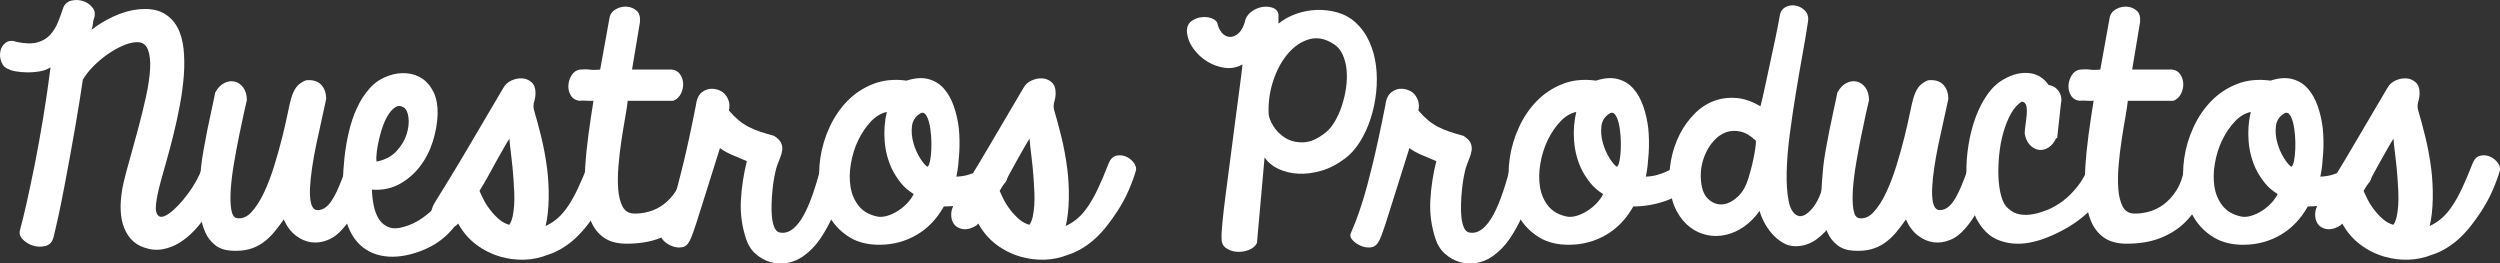 <?xml version="1.0" encoding="UTF-8"?>
<svg id="Capa_1" data-name="Capa 1" xmlns="http://www.w3.org/2000/svg" viewBox="0 0 535.14 56.4">
  <rect x="0" y="0" width="535.14" height="56.4" fill="#333333" stroke="none"/>
  <defs>
    <style>
      .cls-1 {
        fill: #fff;
      }
    </style>
  </defs>
  <path class="cls-1" d="M1.94,14.83c-.78-.23-1.32-.75-1.63-1.54C0,12.49-.08,11.72,.08,10.96c.15-.76,.54-1.37,1.16-1.83,.62-.47,1.45-.5,2.5-.12,1.75,.35,3.17,.37,4.28,.06,1.11-.31,2.01-.84,2.7-1.6s1.25-1.64,1.66-2.65c.41-1.01,.79-2.04,1.13-3.08,.31-.85,.89-1.39,1.75-1.6,.85-.21,1.7-.18,2.53,.09,.83,.27,1.51,.75,2.04,1.43,.52,.68,.61,1.46,.26,2.36-.12,.35-.18,.71-.2,1.08-.02,.37-.13,.81-.32,1.31,1.24-1.01,2.77-1.95,4.6-2.82,1.82-.87,3.68-1.41,5.58-1.6,2.09-.19,3.8,.06,5.12,.76,1.32,.7,2.34,1.7,3.05,3,.72,1.3,1.17,2.85,1.37,4.65,.19,1.8,.21,3.72,.06,5.76-.16,2.04-.44,4.14-.84,6.31-.41,2.17-.86,4.28-1.37,6.31-.5,2.04-1.01,3.94-1.51,5.7-.5,1.77-.93,3.29-1.28,4.57-.5,1.86-.82,3.43-.96,4.71-.14,1.28,.07,2.11,.61,2.5,.31,.23,.76,.21,1.34-.06,.58-.27,1.2-.71,1.86-1.31,.66-.6,1.34-1.32,2.04-2.15,.7-.83,1.35-1.72,1.95-2.65,.6-.93,1.11-1.86,1.54-2.79,.43-.93,.72-1.78,.87-2.56,.35-.66,.83-1,1.45-1.02,.62-.02,1.19,.19,1.72,.64,.52,.45,.92,1.07,1.19,1.86,.27,.8,.23,1.66-.12,2.59-.35,1.01-.81,2.13-1.4,3.37-.58,1.24-1.27,2.46-2.07,3.66-.8,1.2-1.69,2.34-2.68,3.4-.99,1.07-2.06,1.96-3.2,2.68-1.14,.72-2.36,1.19-3.64,1.43s-2.6,.12-3.96-.35c-1.2-.39-2.18-1.03-2.94-1.92s-1.31-1.94-1.66-3.14c-.35-1.2-.5-2.54-.47-4.01,.04-1.47,.23-3,.58-4.6,.35-1.51,.82-3.32,1.43-5.44,.6-2.11,1.2-4.29,1.8-6.54,.6-2.25,1.14-4.48,1.63-6.69,.48-2.21,.78-4.18,.87-5.9,.1-1.72-.07-3.12-.49-4.19-.43-1.07-1.22-1.58-2.39-1.54-.93,.04-1.95,.3-3.05,.79-1.11,.49-2.2,1.12-3.29,1.89-1.09,.78-2.09,1.63-3,2.56-.91,.93-1.64,1.86-2.18,2.79-.16,1.09-.37,2.48-.64,4.19-.27,1.71-.58,3.58-.93,5.61s-.73,4.16-1.13,6.37-.81,4.39-1.22,6.54-.81,4.18-1.22,6.08c-.41,1.9-.79,3.55-1.13,4.94-.27,1.01-.84,1.63-1.72,1.86s-1.76,.21-2.65-.06c-.89-.27-1.64-.73-2.24-1.37-.6-.64-.79-1.31-.55-2.01v-.06c.35-1.24,.79-3.05,1.34-5.44,.54-2.39,1.12-5.14,1.75-8.26,.62-3.12,1.23-6.49,1.83-10.09,.6-3.61,1.13-7.25,1.6-10.94-.66,.43-1.45,.72-2.39,.87-.93,.16-1.85,.22-2.76,.2-.91-.02-1.73-.1-2.44-.23-.72-.14-1.15-.28-1.31-.44Z"/>
  <path class="cls-1" d="M46.09,19.77c.54-.97,1.19-1.64,1.95-2.01,.76-.37,1.49-.47,2.21-.29,.72,.17,1.33,.6,1.83,1.28,.5,.68,.76,1.58,.76,2.7-.12,.47-.33,1.4-.64,2.79-.31,1.4-.65,3.01-1.02,4.83-.37,1.82-.73,3.75-1.08,5.79s-.58,3.91-.7,5.61c-.12,1.71-.09,3.14,.09,4.3s.57,1.8,1.19,1.92c1.12,.19,2.17-.23,3.14-1.28,.97-1.05,1.86-2.43,2.68-4.16,.81-1.72,1.55-3.65,2.21-5.79,.66-2.13,1.23-4.18,1.72-6.14,.48-1.96,.88-3.69,1.19-5.21,.31-1.51,.54-2.52,.7-3.02,.27-.97,.63-1.76,1.08-2.39,.45-.62,1.13-1.12,2.07-1.51,1.36-.15,2.41,.13,3.17,.84,.76,.72,1.15,1.76,1.19,3.11-.31,1.51-.66,3.12-1.05,4.83-.39,1.71-.76,3.4-1.11,5.09s-.64,3.32-.87,4.89-.38,2.98-.44,4.22c-.06,1.24,0,2.29,.17,3.14,.17,.85,.53,1.4,1.08,1.63,1.24,.19,2.36-.45,3.34-1.92,.99-1.47,2.04-3.88,3.17-7.21,.35-.85,.87-1.38,1.57-1.57,.7-.19,1.35-.15,1.95,.15,.6,.29,1.07,.81,1.4,1.54,.33,.74,.32,1.63-.03,2.68-.23,.66-.52,1.43-.87,2.3s-.77,1.77-1.25,2.7c-.49,.93-1.02,1.86-1.6,2.79s-1.2,1.77-1.86,2.5c-.97,1.16-2.06,1.99-3.26,2.47-1.2,.49-2.39,.65-3.55,.49s-2.27-.64-3.32-1.45-1.9-1.96-2.56-3.43c-.7,1.01-1.41,1.94-2.12,2.79-.72,.85-1.51,1.59-2.39,2.21s-1.84,1.08-2.91,1.37c-1.07,.29-2.32,.4-3.75,.32-1.4-.08-2.55-.47-3.46-1.16-.91-.7-1.62-1.59-2.12-2.68-.5-1.09-.85-2.28-1.05-3.58-.19-1.3-.29-2.61-.29-3.93s.05-2.57,.15-3.75c.1-1.18,.18-2.18,.26-3,.12-1.05,.3-2.27,.55-3.66,.25-1.4,.52-2.82,.81-4.28s.59-2.87,.9-4.25c.31-1.38,.56-2.59,.76-3.64Z"/>
  <path class="cls-1" d="M93.68,24.48c-.08,1.94-.43,3.89-1.05,5.85-.62,1.96-1.53,3.72-2.73,5.29-1.2,1.57-2.67,2.83-4.39,3.78-1.73,.95-3.69,1.35-5.9,1.19,.04,1.2,.17,2.37,.41,3.49,.23,1.13,.61,2.09,1.13,2.88,.52,.8,1.23,1.36,2.12,1.69,.89,.33,2.02,.28,3.37-.15,1.36-.39,2.66-1.03,3.9-1.92,1.24-.89,2.36-1.92,3.34-3.08s1.82-2.39,2.5-3.69c.68-1.3,1.17-2.57,1.48-3.81,.15-.66,.52-1.07,1.11-1.22,.58-.15,1.19-.14,1.83,.06,.64,.19,1.18,.53,1.63,1.02,.45,.49,.59,1.04,.44,1.66-.85,2.25-1.7,4.25-2.53,5.99-.83,1.75-1.76,3.29-2.76,4.62-1.01,1.34-2.14,2.47-3.4,3.4-1.26,.93-2.74,1.71-4.45,2.33-2.29,.81-4.4,1.17-6.34,1.08-1.94-.1-3.63-.61-5.06-1.54-1.44-.93-2.57-2.25-3.4-3.96-.83-1.71-1.31-3.78-1.43-6.22-.08-1.16-.11-2.57-.09-4.22,.02-1.65,.13-3.37,.32-5.18,.19-1.8,.5-3.64,.93-5.5,.43-1.86,1.01-3.6,1.75-5.21,.74-1.61,1.66-3.02,2.76-4.25s2.45-2.1,4.04-2.65c1.32-.47,2.62-.64,3.9-.52s2.41,.52,3.4,1.22,1.77,1.68,2.36,2.94c.58,1.26,.85,2.8,.81,4.62Zm-7.33-1.51c-.54-.35-1.08-.38-1.6-.09s-1.02,.78-1.48,1.45c-.47,.68-.87,1.48-1.22,2.41s-.64,1.89-.87,2.88-.41,1.93-.52,2.82c-.12,.89-.14,1.61-.06,2.15,1.78-.35,3.2-1.09,4.25-2.21,1.05-1.12,1.77-2.33,2.18-3.61s.54-2.48,.41-3.61c-.14-1.12-.49-1.86-1.08-2.21Z"/>
  <path class="cls-1" d="M97.63,48.28c-.93,.58-1.79,.84-2.59,.79-.79-.06-1.43-.33-1.92-.81s-.77-1.15-.84-2.01c-.08-.85,.16-1.76,.7-2.73,1.01-1.63,2.14-3.47,3.4-5.53,1.26-2.05,2.54-4.19,3.84-6.4,1.3-2.21,2.6-4.42,3.9-6.63,1.3-2.21,2.51-4.27,3.64-6.17,.39-.7,.97-1.22,1.75-1.57,.78-.35,1.54-.49,2.3-.44s1.42,.34,1.98,.84c.56,.5,.84,1.26,.84,2.27,0,.62-.1,1.25-.29,1.89-.19,.64-.19,1.27,0,1.89,.47,1.55,.97,3.42,1.51,5.61,.54,2.19,.97,4.51,1.28,6.95,.12,.93,.2,1.94,.26,3.02,.06,1.09,.08,2.17,.06,3.26-.02,1.09-.09,2.14-.2,3.17-.12,1.03-.27,1.93-.47,2.7,1.01-.47,1.9-1.05,2.68-1.75,.78-.7,1.51-1.57,2.21-2.62s1.39-2.3,2.07-3.75c.68-1.45,1.41-3.17,2.18-5.15,.39-1.01,.94-1.6,1.66-1.77,.72-.17,1.42-.12,2.09,.17,.68,.29,1.24,.74,1.69,1.34,.45,.6,.59,1.17,.44,1.72-.35,1.2-.85,2.57-1.51,4.1-.66,1.53-1.49,3.07-2.5,4.62-.66,1.01-1.37,2-2.12,2.97-.76,.97-1.57,1.86-2.44,2.68s-1.81,1.53-2.82,2.15c-1.01,.62-2.06,1.11-3.14,1.45-1.67,.66-3.37,1.01-5.09,1.05-1.73,.04-3.4-.17-5.03-.64-1.9-.54-3.64-1.41-5.21-2.59s-2.86-2.68-3.87-4.51l-.41,.41Zm11.4-18.61c-.54,.89-1.07,1.78-1.57,2.68-.5,.89-1.01,1.78-1.51,2.68-.5,.93-1.02,1.87-1.54,2.82-.52,.95-1.12,1.95-1.77,3,.19,.47,.48,1.09,.87,1.86,.39,.78,.89,1.55,1.51,2.33,.54,.7,1.15,1.34,1.83,1.92,.68,.58,1.41,.97,2.18,1.16,.31-.47,.54-1.05,.7-1.75,.15-.7,.26-1.48,.32-2.36s.07-1.8,.03-2.79c-.04-.99-.1-1.99-.17-3-.12-1.67-.27-3.27-.47-4.8-.19-1.53-.33-2.78-.41-3.75Z"/>
  <path class="cls-1" d="M124.04,21.58c-.85-.12-1.47-.5-1.86-1.16-.39-.66-.56-1.37-.52-2.12,.04-.76,.26-1.47,.67-2.15,.41-.68,.98-1.1,1.72-1.25,.89-.08,1.63-.08,2.21,0,.58,.08,1.32,.08,2.21,0l2.04-11.29c.19-.74,.66-1.3,1.4-1.69,.74-.39,1.5-.55,2.3-.49,.79,.06,1.48,.35,2.07,.87s.81,1.35,.7,2.47l-1.69,10.12h8.55c.74,.08,1.31,.41,1.72,.99s.63,1.24,.67,1.98c.04,.74-.12,1.46-.47,2.18-.35,.72-.89,1.23-1.63,1.54h-9.77c-.08,.81-.25,1.98-.52,3.49-.27,1.51-.54,3.16-.81,4.94-.27,1.78-.49,3.6-.64,5.44-.16,1.84-.17,3.52-.06,5.03s.43,2.75,.93,3.72c.5,.97,1.3,1.47,2.39,1.51,.97,.04,2.02-.09,3.14-.38,1.12-.29,2.19-.8,3.2-1.54,1.01-.74,1.92-1.72,2.73-2.97,.81-1.24,1.4-2.83,1.75-4.77,.12-.97,.5-1.61,1.16-1.92,.66-.31,1.35-.39,2.07-.23,.72,.16,1.34,.49,1.86,1.02s.71,1.13,.55,1.83c-.5,2.29-1.23,4.37-2.18,6.25-.95,1.88-2.15,3.5-3.61,4.86-1.45,1.36-3.19,2.41-5.21,3.17-2.02,.76-4.34,1.13-6.98,1.13-1.98,0-3.58-.42-4.8-1.25-1.22-.83-2.15-1.99-2.79-3.46-.64-1.47-1.05-3.2-1.22-5.18s-.19-4.1-.06-6.37c.14-2.27,.37-4.62,.7-7.07,.33-2.44,.69-4.87,1.08-7.27-.47,.04-.96,.04-1.48,0-.52-.04-1.02-.04-1.48,0Z"/>
  <path class="cls-1" d="M147.43,51.88c-.39,.66-.94,1.02-1.66,1.08s-1.42-.06-2.09-.35c-.68-.29-1.25-.69-1.72-1.19s-.6-.99-.41-1.45c.27-.66,.62-1.51,1.05-2.56,.43-1.05,.95-2.57,1.57-4.57,.62-2,1.33-4.63,2.12-7.91,.79-3.28,1.7-7.45,2.7-12.54,.15-1.24,.59-2.13,1.31-2.68,.72-.54,1.5-.78,2.36-.7,.5,.04,.99,.17,1.45,.38,.47,.21,.86,.52,1.19,.93,.33,.41,.57,.89,.73,1.45,.15,.56,.15,1.19,0,1.89,.7,.81,1.39,1.5,2.07,2.07,.68,.56,1.4,1.04,2.15,1.43,.76,.39,1.57,.73,2.44,1.02s1.87,.59,3,.9c.78,.5,1.28,1.01,1.51,1.51,.23,.5,.31,1.04,.23,1.6-.08,.56-.25,1.16-.52,1.8-.27,.64-.52,1.33-.76,2.07-.12,.43-.25,1.05-.41,1.86-.16,.81-.28,1.72-.38,2.7-.1,.99-.17,2.01-.2,3.05-.04,1.05-.01,2.01,.09,2.88,.1,.87,.28,1.61,.55,2.21,.27,.6,.66,.94,1.16,1.02,1.63,.31,3.16-.66,4.6-2.91,1.43-2.25,2.81-5.93,4.13-11.05,.19-.93,.61-1.55,1.25-1.86,.64-.31,1.3-.41,1.98-.29,.68,.12,1.26,.41,1.75,.87,.48,.47,.65,1.03,.49,1.69-.23,1.44-.58,3.02-1.05,4.77s-1.08,3.48-1.83,5.21c-.76,1.73-1.66,3.35-2.7,4.89s-2.27,2.78-3.66,3.75c-1.05,.74-2.18,1.21-3.4,1.43-1.22,.21-2.41,.15-3.58-.17-1.16-.33-2.22-.91-3.17-1.75-.95-.83-1.64-1.91-2.07-3.23-.89-2.68-1.26-5.42-1.11-8.23,.15-2.81,.58-5.61,1.28-8.41-.89-.39-1.88-.8-2.97-1.25-1.09-.45-2.02-.96-2.79-1.54-1.36,4.27-2.42,7.66-3.2,10.18-.78,2.52-1.4,4.48-1.86,5.88s-.81,2.37-1.02,2.91c-.21,.54-.42,.95-.61,1.22Z"/>
  <path class="cls-1" d="M194.02,17.27c1.78-.58,3.34-.7,4.68-.35s2.45,1.03,3.34,2.04c.89,1.01,1.6,2.26,2.12,3.75,.52,1.49,.88,3.07,1.08,4.74,.08,.78,.13,1.63,.15,2.56,.02,.93,0,1.86-.06,2.79s-.14,1.82-.23,2.68c-.1,.85-.22,1.63-.38,2.33,.93-.04,1.76-.16,2.5-.38,.74-.21,1.42-.47,2.04-.76,.62-.29,1.21-.61,1.77-.96,.56-.35,1.13-.68,1.72-.99,.74-.39,1.35-.44,1.83-.15,.48,.29,.81,.73,.99,1.31s.21,1.21,.12,1.89c-.1,.68-.36,1.21-.79,1.6-1.86,1.71-3.9,2.94-6.11,3.69s-4.46,1.13-6.75,1.13c-1.51,2.68-3.45,4.7-5.82,6.08-2.37,1.38-4.94,2.08-7.74,2.12-2.6,.04-4.79-.49-6.57-1.57-1.78-1.09-3.2-2.5-4.25-4.25s-1.74-3.73-2.07-5.96c-.33-2.23-.33-4.48,0-6.75,.33-2.27,.99-4.48,1.98-6.63s2.26-4.02,3.81-5.61c1.55-1.59,3.38-2.8,5.5-3.64,2.11-.83,4.49-1.08,7.13-.73Zm-4.19,6.69c-1.24,.27-2.39,.96-3.43,2.07s-1.94,2.42-2.68,3.96c-.74,1.53-1.26,3.19-1.57,4.97-.31,1.78-.34,3.46-.09,5.03,.25,1.57,.84,2.94,1.77,4.1s2.27,1.92,4.01,2.27c.62,.12,1.32,.06,2.09-.17,.78-.23,1.53-.58,2.27-1.05,.74-.47,1.41-1.02,2.01-1.66,.6-.64,1.06-1.29,1.37-1.95-1.09-.66-2.01-1.45-2.76-2.39s-1.41-1.96-1.95-3.08c-.85-1.86-1.36-3.85-1.51-5.96-.16-2.11,0-4.16,.47-6.14Zm7.21,.29c-1.09,.66-1.7,1.58-1.83,2.76-.14,1.18-.03,2.39,.32,3.61s.83,2.32,1.45,3.29c.62,.97,1.14,1.57,1.57,1.8,.23-.19,.42-.65,.55-1.37,.14-.72,.22-1.54,.26-2.47,.04-.93,.02-1.9-.06-2.91-.08-1.01-.21-1.9-.41-2.68-.19-.78-.45-1.37-.76-1.77-.31-.41-.68-.49-1.11-.26Z"/>
  <path class="cls-1" d="M208.97,48.28c-.93,.58-1.79,.84-2.59,.79-.79-.06-1.43-.33-1.92-.81s-.77-1.15-.84-2.01c-.08-.85,.16-1.76,.7-2.73,1.01-1.63,2.14-3.47,3.4-5.53,1.26-2.05,2.54-4.19,3.84-6.4,1.3-2.21,2.6-4.42,3.9-6.63,1.3-2.21,2.51-4.27,3.64-6.17,.39-.7,.97-1.22,1.75-1.57,.78-.35,1.54-.49,2.3-.44s1.42,.34,1.98,.84c.56,.5,.84,1.26,.84,2.27,0,.62-.1,1.25-.29,1.89-.19,.64-.19,1.27,0,1.89,.47,1.55,.97,3.42,1.51,5.61,.54,2.19,.97,4.51,1.28,6.95,.12,.93,.2,1.94,.26,3.02,.06,1.09,.08,2.17,.06,3.26-.02,1.09-.09,2.14-.2,3.17-.12,1.03-.27,1.93-.47,2.7,1.01-.47,1.9-1.05,2.68-1.75,.78-.7,1.51-1.57,2.21-2.62s1.39-2.3,2.07-3.75c.68-1.45,1.41-3.17,2.18-5.15,.39-1.01,.94-1.6,1.66-1.77,.72-.17,1.42-.12,2.09,.17,.68,.29,1.24,.74,1.69,1.34,.45,.6,.59,1.17,.44,1.72-.35,1.2-.85,2.57-1.51,4.1-.66,1.53-1.49,3.07-2.5,4.62-.66,1.01-1.37,2-2.12,2.97-.76,.97-1.57,1.86-2.44,2.68s-1.81,1.53-2.82,2.15c-1.01,.62-2.06,1.11-3.14,1.45-1.67,.66-3.37,1.01-5.09,1.05-1.73,.04-3.4-.17-5.03-.64-1.9-.54-3.64-1.41-5.21-2.59s-2.86-2.68-3.87-4.51l-.41,.41Zm11.4-18.61c-.54,.89-1.07,1.78-1.57,2.68-.5,.89-1.01,1.78-1.51,2.68-.5,.93-1.02,1.87-1.54,2.82-.52,.95-1.12,1.95-1.77,3,.19,.47,.48,1.09,.87,1.86,.39,.78,.89,1.55,1.51,2.33,.54,.7,1.15,1.34,1.83,1.92,.68,.58,1.41,.97,2.18,1.16,.31-.47,.54-1.05,.7-1.75,.15-.7,.26-1.48,.32-2.36s.07-1.8,.03-2.79c-.04-.99-.1-1.99-.17-3-.12-1.67-.27-3.27-.47-4.8-.19-1.53-.33-2.78-.41-3.75Z"/>
  <path class="cls-1" d="M254.05,6.57c.04-.93,.39-1.63,1.05-2.09,.66-.47,1.4-.74,2.21-.81,.81-.08,1.56,.03,2.24,.32,.68,.29,1.06,.75,1.13,1.37,.27,.89,.67,1.55,1.19,1.98,.52,.43,1.08,.61,1.66,.55s1.13-.34,1.66-.84c.52-.5,.94-1.26,1.25-2.27,.15-.89,.59-1.62,1.31-2.18,.72-.56,1.48-.92,2.3-1.08,.81-.15,1.58-.12,2.3,.12,.72,.23,1.15,.68,1.31,1.34v2.09c1.01-.85,2.24-1.54,3.69-2.07s2.95-.81,4.48-.87c1.53-.06,3.03,.13,4.51,.55,1.47,.43,2.73,1.13,3.78,2.09,1.24,1.13,2.23,2.49,2.97,4.1,.74,1.61,1.22,3.34,1.45,5.21s.24,3.77,.03,5.73c-.21,1.96-.61,3.83-1.19,5.61-.58,1.78-1.34,3.42-2.27,4.92-.93,1.49-2,2.69-3.2,3.58-1.63,1.24-3.31,2.11-5.03,2.62-1.73,.5-3.37,.72-4.94,.64-1.57-.08-3-.42-4.28-1.02-1.28-.6-2.27-1.43-2.97-2.47l-1.63,18.32c-.31,.66-.88,1.15-1.72,1.48-.83,.33-1.69,.47-2.56,.41s-1.65-.32-2.33-.79c-.68-.47-1-1.2-.96-2.21-.04-.5,.02-1.57,.17-3.2,.15-1.63,.38-3.57,.67-5.82,.29-2.25,.61-4.7,.96-7.36,.35-2.66,.69-5.27,1.02-7.85,.33-2.58,.65-5,.96-7.27,.31-2.27,.54-4.14,.7-5.61-1.16,.66-2.41,.9-3.75,.73s-2.6-.62-3.78-1.34c-1.18-.72-2.19-1.66-3.02-2.82-.83-1.16-1.29-2.42-1.37-3.78Zm31.41,2.85c-1.78-1.16-3.52-1.5-5.21-1.02-1.69,.49-3.19,1.49-4.51,3.02-1.32,1.53-2.37,3.43-3.14,5.7-.78,2.27-1.13,4.62-1.05,7.07,0,.74,.32,1.64,.96,2.7,.64,1.07,1.5,1.94,2.59,2.62,1.09,.68,2.39,1,3.9,.96,1.51-.04,3.14-.78,4.89-2.21,.66-.54,1.28-1.31,1.86-2.3s1.08-2.09,1.48-3.32,.71-2.49,.9-3.81c.19-1.32,.23-2.59,.12-3.81s-.4-2.33-.84-3.32c-.45-.99-1.1-1.75-1.95-2.3Z"/>
  <path class="cls-1" d="M295.01,51.88c-.39,.66-.94,1.02-1.66,1.08s-1.42-.06-2.09-.35c-.68-.29-1.25-.69-1.72-1.19s-.6-.99-.41-1.45c.27-.66,.62-1.51,1.05-2.56,.43-1.05,.95-2.57,1.57-4.57,.62-2,1.33-4.63,2.12-7.91,.79-3.28,1.7-7.45,2.7-12.54,.15-1.24,.59-2.13,1.31-2.68,.72-.54,1.5-.78,2.36-.7,.5,.04,.99,.17,1.45,.38,.47,.21,.86,.52,1.19,.93,.33,.41,.57,.89,.73,1.45,.15,.56,.15,1.19,0,1.89,.7,.81,1.39,1.5,2.07,2.07,.68,.56,1.4,1.04,2.15,1.43,.76,.39,1.57,.73,2.44,1.02s1.87,.59,3,.9c.78,.5,1.28,1.01,1.51,1.51,.23,.5,.31,1.04,.23,1.6-.08,.56-.25,1.16-.52,1.8-.27,.64-.52,1.33-.76,2.07-.12,.43-.25,1.05-.41,1.86-.16,.81-.28,1.72-.38,2.7-.1,.99-.17,2.01-.2,3.05-.04,1.05-.01,2.01,.09,2.88,.1,.87,.28,1.61,.55,2.21,.27,.6,.66,.94,1.16,1.02,1.63,.31,3.16-.66,4.6-2.91,1.43-2.25,2.81-5.93,4.13-11.05,.19-.93,.61-1.55,1.25-1.86,.64-.31,1.3-.41,1.98-.29,.68,.12,1.26,.41,1.75,.87,.48,.47,.65,1.03,.49,1.69-.23,1.44-.58,3.02-1.05,4.77s-1.08,3.48-1.83,5.21c-.76,1.73-1.66,3.35-2.7,4.89s-2.27,2.78-3.66,3.75c-1.05,.74-2.18,1.21-3.4,1.43-1.22,.21-2.41,.15-3.58-.17-1.16-.33-2.22-.91-3.17-1.75-.95-.83-1.64-1.91-2.07-3.23-.89-2.68-1.26-5.42-1.11-8.23,.15-2.81,.58-5.61,1.28-8.41-.89-.39-1.88-.8-2.97-1.25-1.09-.45-2.02-.96-2.79-1.54-1.36,4.27-2.42,7.66-3.2,10.18-.78,2.52-1.4,4.48-1.86,5.88s-.81,2.37-1.02,2.91c-.21,.54-.42,.95-.61,1.22Z"/>
  <path class="cls-1" d="M341.6,17.27c1.78-.58,3.34-.7,4.68-.35s2.45,1.03,3.34,2.04c.89,1.01,1.6,2.26,2.12,3.75,.52,1.49,.88,3.07,1.08,4.74,.08,.78,.13,1.63,.15,2.56,.02,.93,0,1.86-.06,2.79s-.14,1.82-.23,2.68c-.1,.85-.22,1.63-.38,2.33,.93-.04,1.76-.16,2.5-.38,.74-.21,1.42-.47,2.04-.76,.62-.29,1.21-.61,1.77-.96,.56-.35,1.13-.68,1.72-.99,.74-.39,1.35-.44,1.83-.15,.48,.29,.81,.73,.99,1.31s.21,1.21,.12,1.89c-.1,.68-.36,1.21-.79,1.6-1.86,1.71-3.9,2.94-6.11,3.69s-4.46,1.13-6.75,1.13c-1.51,2.68-3.45,4.7-5.82,6.08-2.37,1.38-4.94,2.08-7.74,2.12-2.6,.04-4.79-.49-6.57-1.57-1.78-1.09-3.2-2.5-4.25-4.25s-1.74-3.73-2.07-5.96c-.33-2.23-.33-4.48,0-6.75,.33-2.27,.99-4.48,1.98-6.63s2.26-4.02,3.81-5.61c1.55-1.59,3.38-2.8,5.5-3.64,2.11-.83,4.49-1.08,7.13-.73Zm-4.19,6.69c-1.24,.27-2.39,.96-3.43,2.07s-1.94,2.42-2.68,3.96c-.74,1.53-1.26,3.19-1.57,4.97-.31,1.78-.34,3.46-.09,5.03,.25,1.57,.84,2.94,1.77,4.1s2.27,1.92,4.01,2.27c.62,.12,1.32,.06,2.09-.17,.78-.23,1.53-.58,2.27-1.05,.74-.47,1.41-1.02,2.01-1.66,.6-.64,1.06-1.29,1.37-1.95-1.09-.66-2.01-1.45-2.76-2.39s-1.41-1.96-1.95-3.08c-.85-1.86-1.36-3.85-1.51-5.96-.16-2.11,0-4.16,.47-6.14Zm7.21,.29c-1.09,.66-1.7,1.58-1.83,2.76-.14,1.18-.03,2.39,.32,3.61s.83,2.32,1.45,3.29c.62,.97,1.14,1.57,1.57,1.8,.23-.19,.42-.65,.55-1.37,.14-.72,.22-1.54,.26-2.47,.04-.93,.02-1.9-.06-2.91-.08-1.01-.21-1.9-.41-2.68-.19-.78-.45-1.37-.76-1.77-.31-.41-.68-.49-1.11-.26Z"/>
  <path class="cls-1" d="M357.48,40.25c-.23-1.9-.17-3.86,.2-5.88,.37-2.02,1-3.9,1.89-5.64,.89-1.75,2.01-3.27,3.34-4.57,1.34-1.3,2.86-2.22,4.57-2.76,1.36-.43,2.82-.56,4.39-.41,1.57,.16,3.23,.74,4.97,1.75,.23-.85,.52-2.09,.87-3.72s.73-3.37,1.13-5.24,.8-3.71,1.19-5.56c.39-1.84,.7-3.44,.93-4.8,.15-.93,.58-1.57,1.28-1.92s1.43-.45,2.18-.29c.76,.16,1.42,.52,1.98,1.11,.56,.58,.77,1.36,.61,2.33-.27,1.86-.65,4.12-1.13,6.78-.49,2.66-.97,5.46-1.45,8.41-.49,2.95-.92,5.9-1.31,8.84-.39,2.95-.61,5.64-.67,8.09s.08,4.51,.41,6.2c.33,1.69,.96,2.74,1.89,3.17,.5,.23,1.07,.17,1.69-.2,.62-.37,1.22-.94,1.8-1.72,.58-.78,1.09-1.75,1.51-2.91,.43-1.16,.68-2.44,.76-3.84,.27-1.05,.72-1.74,1.34-2.07,.62-.33,1.23-.41,1.83-.23,.6,.17,1.11,.55,1.51,1.13s.53,1.26,.38,2.04c-.08,1.32-.39,2.8-.93,4.45-.54,1.65-1.3,3.21-2.27,4.68-.97,1.47-2.13,2.72-3.49,3.72-1.36,1.01-2.87,1.51-4.54,1.51-1.01,0-1.94-.26-2.79-.79-.85-.52-1.61-1.16-2.27-1.92-.66-.76-1.21-1.57-1.66-2.44-.45-.87-.77-1.68-.96-2.41-1.01,1.4-2.12,2.52-3.34,3.37-1.22,.85-2.51,1.44-3.87,1.75-1.36,.31-2.7,.33-4.01,.06-1.32-.27-2.53-.82-3.64-1.66-1.11-.83-2.05-1.95-2.82-3.34-.78-1.4-1.28-3.08-1.51-5.06Zm18.38-10.12c-1.09-1.05-2.16-1.7-3.23-1.95-1.07-.25-2.09-.22-3.05,.09-.81,.27-1.56,.73-2.24,1.37-.68,.64-1.27,1.4-1.77,2.27-.5,.87-.89,1.83-1.16,2.88-.27,1.05-.39,2.11-.35,3.2,.08,2.21,.63,3.77,1.66,4.68,1.03,.91,2.16,1.25,3.4,1.02,1.01-.19,1.99-.75,2.94-1.66,.95-.91,1.68-2.18,2.18-3.81,.19-.62,.39-1.3,.58-2.04,.19-.74,.37-1.47,.52-2.21,.15-.74,.28-1.44,.38-2.12,.1-.68,.15-1.25,.15-1.72Z"/>
  <path class="cls-1" d="M393.32,19.77c.54-.97,1.19-1.64,1.95-2.01,.76-.37,1.49-.47,2.21-.29,.72,.17,1.33,.6,1.83,1.28,.5,.68,.76,1.58,.76,2.7-.12,.47-.33,1.4-.64,2.79-.31,1.4-.65,3.01-1.02,4.83-.37,1.82-.73,3.75-1.08,5.79s-.58,3.91-.7,5.61c-.12,1.71-.09,3.14,.09,4.3s.57,1.8,1.19,1.92c1.12,.19,2.17-.23,3.14-1.28,.97-1.05,1.86-2.43,2.68-4.16,.81-1.72,1.55-3.65,2.21-5.79,.66-2.13,1.23-4.18,1.72-6.14,.48-1.96,.88-3.69,1.19-5.21,.31-1.51,.54-2.52,.7-3.02,.27-.97,.63-1.76,1.08-2.39,.45-.62,1.13-1.12,2.07-1.51,1.36-.15,2.41,.13,3.17,.84,.76,.72,1.15,1.76,1.19,3.11-.31,1.51-.66,3.12-1.05,4.83-.39,1.71-.76,3.4-1.11,5.09s-.64,3.32-.87,4.89-.38,2.98-.44,4.22c-.06,1.24,0,2.29,.17,3.14,.17,.85,.53,1.4,1.08,1.63,1.24,.19,2.36-.45,3.34-1.92,.99-1.47,2.04-3.88,3.17-7.21,.35-.85,.87-1.38,1.57-1.57,.7-.19,1.35-.15,1.95,.15,.6,.29,1.07,.81,1.4,1.54,.33,.74,.32,1.63-.03,2.68-.23,.66-.52,1.43-.87,2.3s-.77,1.77-1.25,2.7c-.49,.93-1.02,1.86-1.6,2.79s-1.2,1.77-1.86,2.5c-.97,1.16-2.06,1.99-3.26,2.47-1.2,.49-2.39,.65-3.55,.49s-2.27-.64-3.32-1.45-1.9-1.96-2.56-3.43c-.7,1.01-1.41,1.94-2.12,2.79-.72,.85-1.51,1.59-2.39,2.21s-1.84,1.08-2.91,1.37c-1.07,.29-2.32,.4-3.75,.32-1.4-.08-2.55-.47-3.46-1.16-.91-.7-1.62-1.59-2.12-2.68-.5-1.09-.85-2.28-1.05-3.58-.19-1.3-.29-2.61-.29-3.93s.05-2.57,.15-3.75c.1-1.18,.18-2.18,.26-3,.12-1.05,.3-2.27,.55-3.66,.25-1.4,.52-2.82,.81-4.28s.59-2.87,.9-4.25c.31-1.38,.56-2.59,.76-3.64Z"/>
  <path class="cls-1" d="M440.32,29.6c-.08,0-.14-.02-.17-.06-.43,.93-.98,1.61-1.66,2.04-.68,.43-1.37,.59-2.07,.49-.7-.1-1.33-.44-1.89-1.02-.56-.58-.94-1.4-1.13-2.44,0-.5,.06-1.13,.17-1.89s.2-1.49,.26-2.21c.06-.72,.03-1.34-.09-1.86s-.43-.82-.93-.9c-.89,.5-1.67,1.35-2.33,2.53-.66,1.18-1.2,2.52-1.63,4.01-.43,1.49-.73,3.07-.9,4.74-.17,1.67-.23,3.27-.17,4.8,.06,1.53,.25,2.9,.58,4.1,.33,1.2,.8,2.08,1.43,2.62,.78,.74,1.63,1.18,2.56,1.34,.93,.16,1.9,.14,2.91-.06,.85-.15,1.82-.45,2.91-.87,1.09-.43,2.18-1.05,3.29-1.86s2.17-1.86,3.2-3.14c1.03-1.28,1.93-2.89,2.7-4.83,.27-.58,.75-.93,1.43-1.05,.68-.12,1.35-.05,2.01,.2,.66,.25,1.18,.67,1.57,1.25,.39,.58,.43,1.3,.12,2.15-.78,1.82-1.74,3.45-2.88,4.89-1.14,1.44-2.38,2.7-3.69,3.78-1.32,1.09-2.7,2.02-4.13,2.79-1.44,.78-2.83,1.42-4.19,1.92-1.05,.39-2.15,.69-3.32,.9s-2.34,.26-3.52,.15c-1.18-.12-2.32-.42-3.4-.9-1.09-.48-2.06-1.25-2.91-2.3-1.01-1.2-1.79-2.69-2.36-4.48-.56-1.78-.92-3.68-1.08-5.7-.16-2.02-.11-4.09,.15-6.22,.25-2.13,.68-4.16,1.28-6.08,.6-1.92,1.38-3.66,2.33-5.24,.95-1.57,2.04-2.8,3.29-3.69,2.02-1.36,3.98-1.99,5.9-1.89,1.92,.1,3.44,.96,4.57,2.59,.89,.12,1.61,.56,2.15,1.34,.54,.78,.7,1.67,.47,2.68l-.81,7.39Z"/>
  <path class="cls-1" d="M445.15,21.58c-.85-.12-1.47-.5-1.86-1.16-.39-.66-.56-1.37-.52-2.12,.04-.76,.26-1.47,.67-2.15,.41-.68,.98-1.1,1.72-1.25,.89-.08,1.63-.08,2.21,0,.58,.08,1.32,.08,2.21,0l2.04-11.29c.19-.74,.66-1.3,1.4-1.69,.74-.39,1.5-.55,2.3-.49,.79,.06,1.48,.35,2.07,.87s.81,1.35,.7,2.47l-1.69,10.12h8.55c.74,.08,1.31,.41,1.72,.99s.63,1.24,.67,1.98c.04,.74-.12,1.46-.47,2.18-.35,.72-.89,1.23-1.63,1.54h-9.77c-.08,.81-.25,1.98-.52,3.49-.27,1.51-.54,3.16-.81,4.94-.27,1.78-.49,3.6-.64,5.44-.16,1.84-.17,3.52-.06,5.03s.43,2.75,.93,3.72c.5,.97,1.3,1.47,2.39,1.51,.97,.04,2.02-.09,3.14-.38,1.12-.29,2.19-.8,3.2-1.54,1.01-.74,1.92-1.72,2.73-2.97,.81-1.24,1.4-2.83,1.75-4.77,.12-.97,.5-1.61,1.16-1.92,.66-.31,1.35-.39,2.07-.23,.72,.16,1.34,.49,1.86,1.02s.71,1.13,.55,1.83c-.5,2.29-1.23,4.37-2.18,6.25-.95,1.88-2.15,3.5-3.61,4.86-1.45,1.36-3.19,2.41-5.21,3.17-2.02,.76-4.34,1.13-6.98,1.13-1.98,0-3.58-.42-4.8-1.25-1.22-.83-2.15-1.99-2.79-3.46-.64-1.47-1.05-3.2-1.22-5.18s-.19-4.1-.06-6.37c.14-2.27,.37-4.62,.7-7.07,.33-2.44,.69-4.87,1.08-7.27-.47,.04-.96,.04-1.48,0-.52-.04-1.02-.04-1.48,0Z"/>
  <path class="cls-1" d="M485.98,17.27c1.78-.58,3.34-.7,4.68-.35s2.45,1.03,3.34,2.04c.89,1.01,1.6,2.26,2.12,3.75,.52,1.49,.88,3.07,1.08,4.74,.08,.78,.13,1.63,.15,2.56,.02,.93,0,1.86-.06,2.79s-.14,1.82-.23,2.68c-.1,.85-.22,1.63-.38,2.33,.93-.04,1.76-.16,2.5-.38,.74-.21,1.42-.47,2.04-.76,.62-.29,1.21-.61,1.77-.96,.56-.35,1.13-.68,1.72-.99,.74-.39,1.35-.44,1.83-.15,.48,.29,.81,.73,.99,1.31s.21,1.21,.12,1.89c-.1,.68-.36,1.21-.79,1.6-1.86,1.71-3.9,2.94-6.11,3.69s-4.46,1.13-6.75,1.13c-1.51,2.68-3.45,4.7-5.82,6.08-2.37,1.38-4.94,2.08-7.74,2.12-2.6,.04-4.79-.49-6.57-1.57-1.78-1.09-3.2-2.5-4.25-4.25s-1.74-3.73-2.07-5.96c-.33-2.23-.33-4.48,0-6.75,.33-2.27,.99-4.48,1.98-6.63s2.26-4.02,3.81-5.61c1.55-1.59,3.38-2.8,5.5-3.64,2.11-.83,4.49-1.08,7.13-.73Zm-4.19,6.69c-1.24,.27-2.39,.96-3.43,2.07s-1.94,2.42-2.68,3.96c-.74,1.53-1.26,3.19-1.57,4.97-.31,1.78-.34,3.46-.09,5.03,.25,1.57,.84,2.94,1.77,4.1s2.27,1.92,4.01,2.27c.62,.12,1.32,.06,2.09-.17,.78-.23,1.53-.58,2.27-1.05,.74-.47,1.41-1.02,2.01-1.66,.6-.64,1.06-1.29,1.37-1.95-1.09-.66-2.01-1.45-2.76-2.39s-1.41-1.96-1.95-3.08c-.85-1.86-1.36-3.85-1.51-5.96-.16-2.11,0-4.16,.47-6.14Zm7.21,.29c-1.09,.66-1.7,1.58-1.83,2.76-.14,1.18-.03,2.39,.32,3.61s.83,2.32,1.45,3.29c.62,.97,1.14,1.57,1.57,1.8,.23-.19,.42-.65,.55-1.37,.14-.72,.22-1.54,.26-2.47,.04-.93,.02-1.9-.06-2.91-.08-1.01-.21-1.9-.41-2.68-.19-.78-.45-1.37-.76-1.77-.31-.41-.68-.49-1.11-.26Z"/>
  <path class="cls-1" d="M500.93,48.28c-.93,.58-1.79,.84-2.59,.79-.79-.06-1.43-.33-1.92-.81s-.77-1.15-.84-2.01c-.08-.85,.16-1.76,.7-2.73,1.01-1.63,2.14-3.47,3.4-5.53,1.26-2.05,2.54-4.19,3.84-6.4,1.3-2.21,2.6-4.42,3.9-6.63,1.3-2.21,2.51-4.27,3.64-6.17,.39-.7,.97-1.22,1.75-1.57,.78-.35,1.54-.49,2.3-.44s1.42,.34,1.98,.84c.56,.5,.84,1.26,.84,2.27,0,.62-.1,1.25-.29,1.89-.19,.64-.19,1.27,0,1.89,.47,1.55,.97,3.42,1.51,5.61,.54,2.19,.97,4.51,1.28,6.95,.12,.93,.2,1.94,.26,3.02,.06,1.09,.08,2.17,.06,3.26-.02,1.09-.09,2.14-.2,3.17-.12,1.03-.27,1.93-.47,2.7,1.01-.47,1.9-1.05,2.68-1.75,.78-.7,1.51-1.57,2.21-2.62s1.39-2.3,2.07-3.75c.68-1.45,1.41-3.17,2.18-5.15,.39-1.01,.94-1.6,1.66-1.77,.72-.17,1.42-.12,2.09,.17,.68,.29,1.24,.74,1.69,1.34,.45,.6,.59,1.17,.44,1.72-.35,1.2-.85,2.57-1.51,4.1-.66,1.53-1.49,3.07-2.5,4.62-.66,1.01-1.37,2-2.12,2.97-.76,.97-1.57,1.86-2.44,2.68s-1.81,1.53-2.82,2.15c-1.01,.62-2.06,1.11-3.14,1.45-1.67,.66-3.37,1.01-5.09,1.05-1.73,.04-3.4-.17-5.03-.64-1.9-.54-3.64-1.41-5.21-2.59s-2.86-2.68-3.87-4.51l-.41,.41Zm11.4-18.61c-.54,.89-1.07,1.78-1.57,2.68-.5,.89-1.01,1.78-1.51,2.68-.5,.93-1.02,1.87-1.54,2.82-.52,.95-1.12,1.95-1.77,3,.19,.47,.48,1.09,.87,1.86,.39,.78,.89,1.55,1.51,2.33,.54,.7,1.15,1.34,1.83,1.92,.68,.58,1.41,.97,2.18,1.16,.31-.47,.54-1.05,.7-1.75,.15-.7,.26-1.48,.32-2.36s.07-1.8,.03-2.79c-.04-.99-.1-1.99-.17-3-.12-1.67-.27-3.27-.47-4.8-.19-1.53-.33-2.78-.41-3.75Z"/>
</svg>